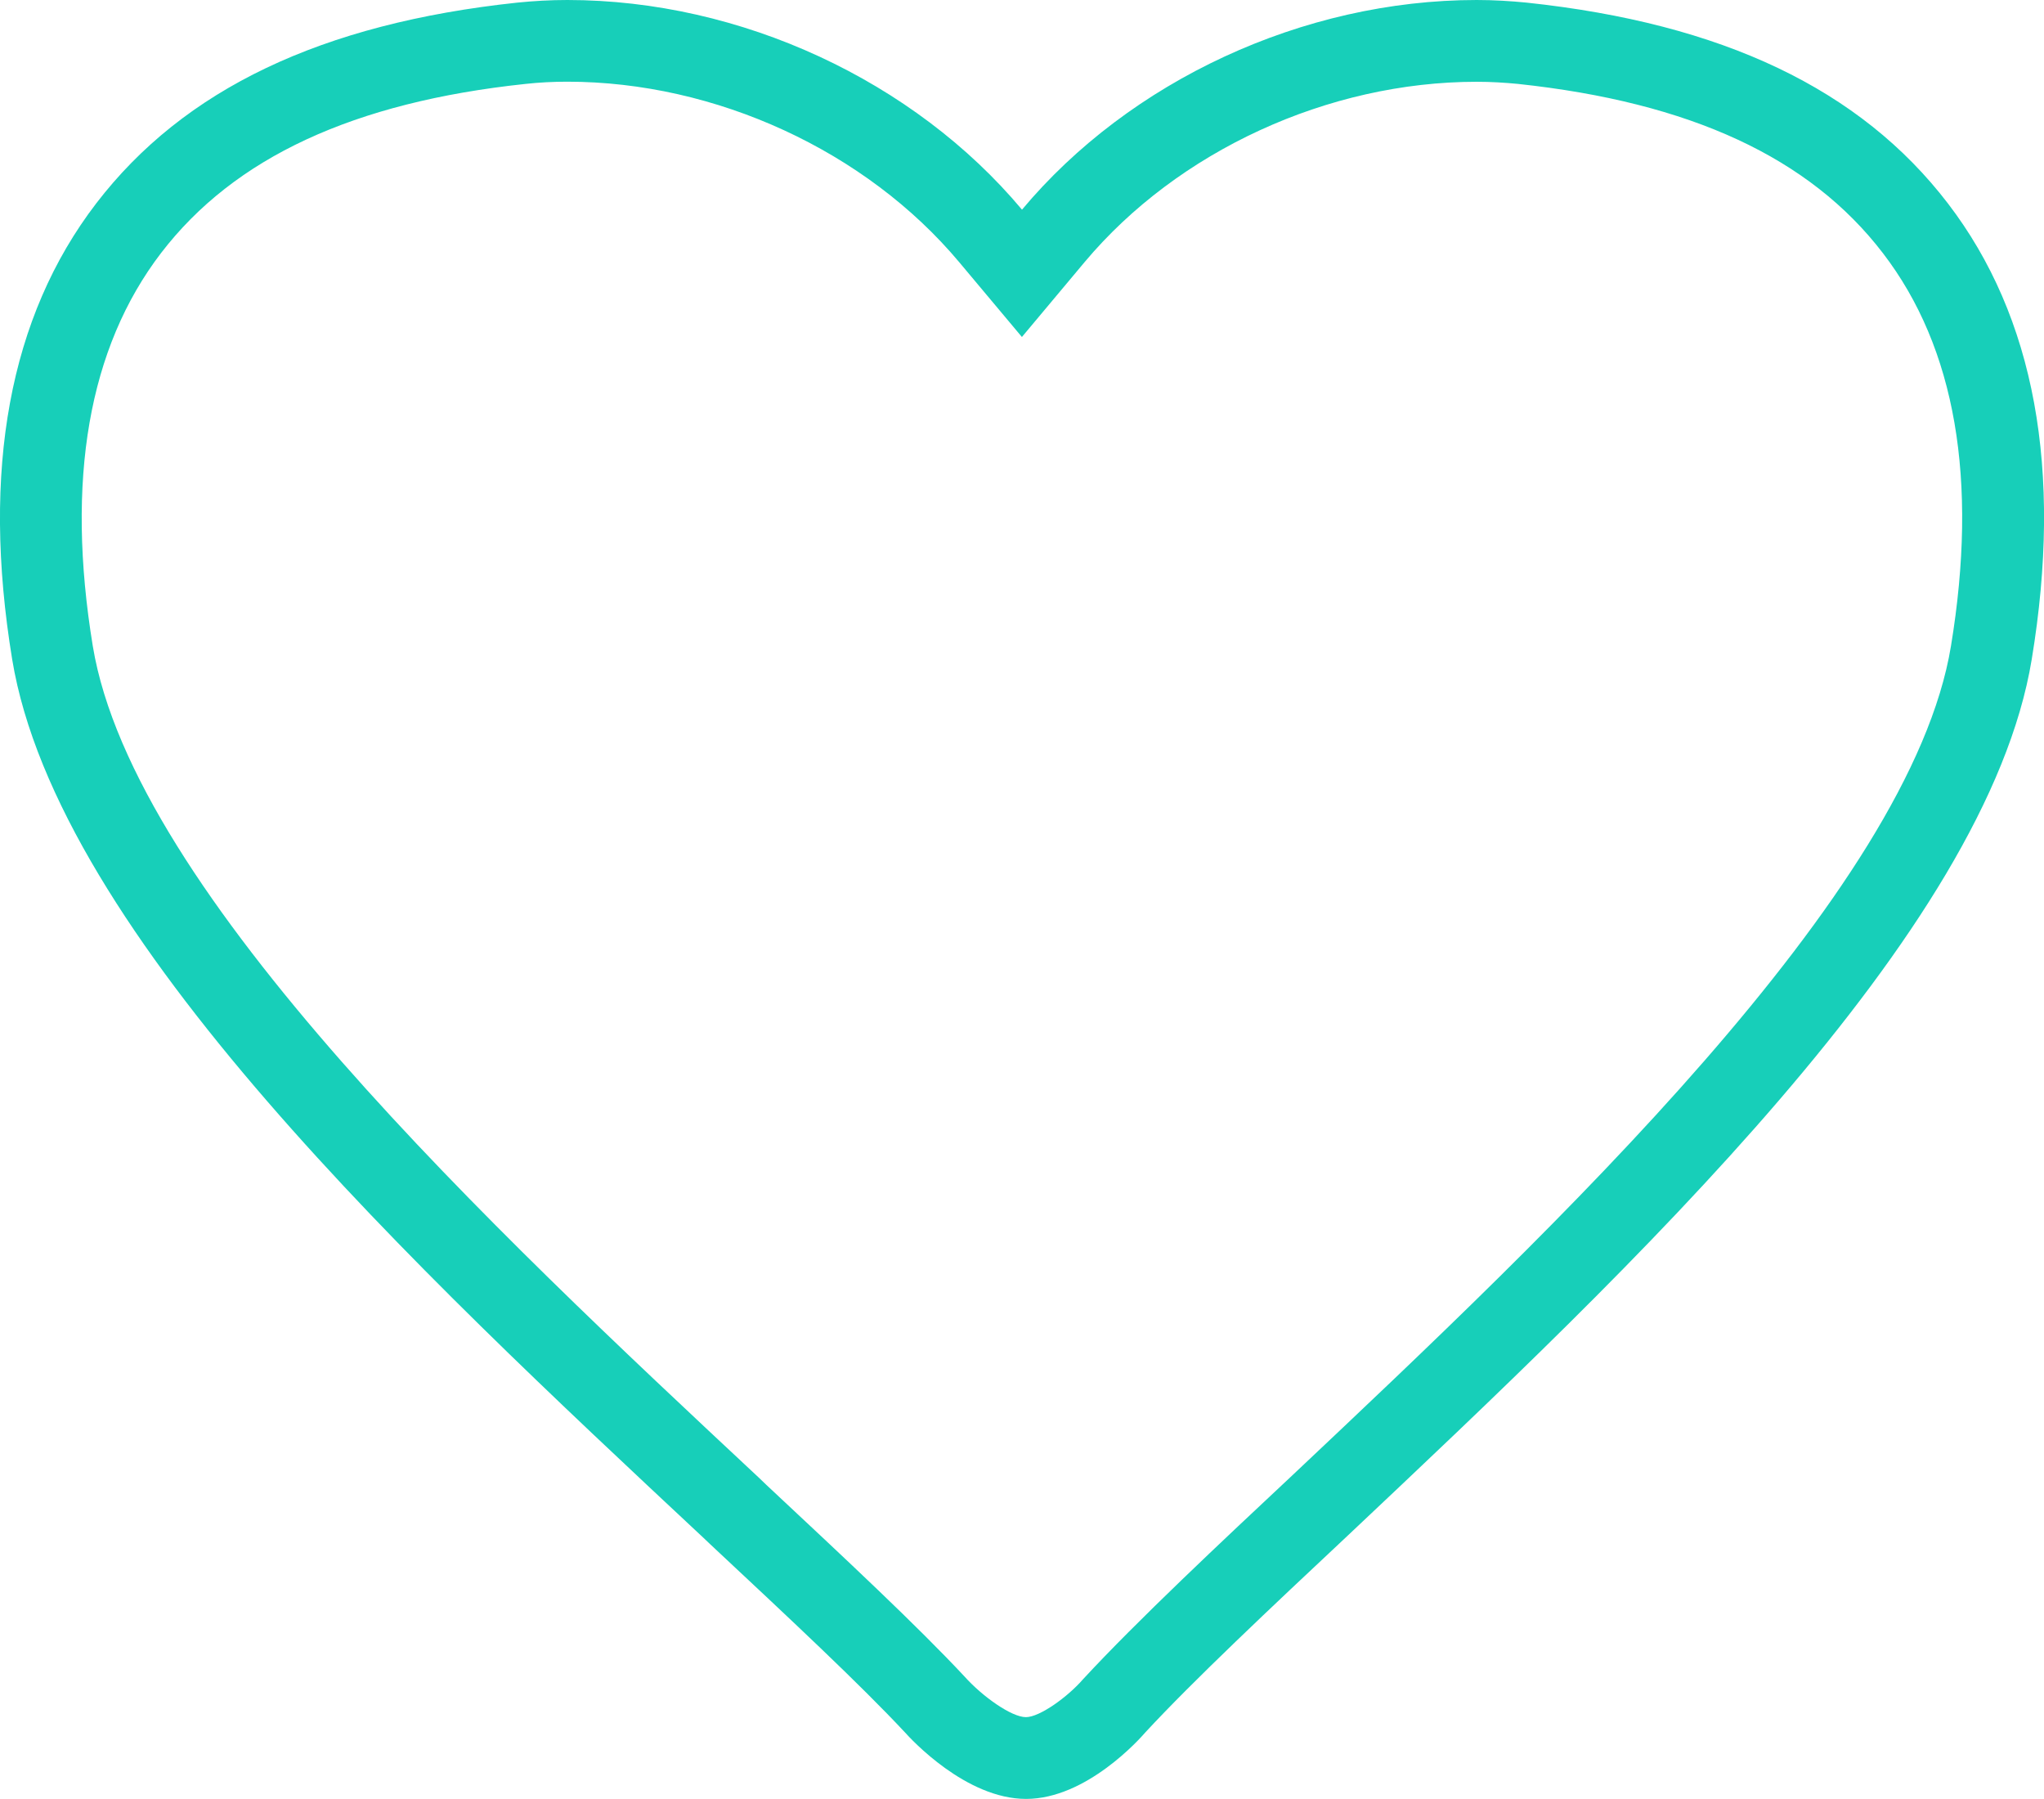 <svg version="1.1" xmlns="http://www.w3.org/2000/svg" xmlns:xlink="http://www.w3.org/1999/xlink" x="0px" y="0px"
	 width="25px" height="22px" viewBox="-164.5 181.5 25 22" enable-background="new -164.5 181.5 25 22" xml:space="preserve">
<path fill="#17CFB9" d="M-146.438,182.5c0.176,0,0.347,0.011,0.503,0.026c2.109,0.225,3.57,0.901,4.465,2.07
	c0.888,1.157,1.167,2.774,0.832,4.805c-0.494,3.013-4.86,7.129-8.061,10.146c-0.845,0.791-1.895,1.775-2.555,2.489
	c-0.185,0.214-0.529,0.463-0.698,0.463c-0.177,0-0.534-0.254-0.752-0.498c-0.578-0.619-1.435-1.419-2.418-2.338l-0.098-0.094
	c-3.227-3.015-7.646-7.143-8.145-10.168c-0.333-2.031-0.052-3.648,0.835-4.807c0.896-1.168,2.356-1.845,4.459-2.068
	c0.165-0.018,0.334-0.027,0.509-0.027c1.816,0,3.653,0.846,4.794,2.207l0.767,0.915l0.767-0.916
	C-150.094,183.346-148.257,182.5-146.438,182.5 M-146.438,181.5c-2.126,0-4.245,0.99-5.562,2.564
	c-1.319-1.574-3.436-2.564-5.561-2.564c-0.211,0-0.414,0.012-0.612,0.032c-2.394,0.255-4.078,1.058-5.15,2.455
	c-1.062,1.386-1.408,3.261-1.028,5.577c0.555,3.364,4.938,7.456,8.458,10.745l0.081,0.077c0.98,0.916,1.828,1.708,2.379,2.298
	c0.075,0.084,0.747,0.815,1.483,0.815c0.741,0,1.398-0.743,1.459-0.814c0.586-0.633,1.537-1.527,2.477-2.408
	c3.48-3.281,7.814-7.363,8.364-10.714c0.382-2.314,0.037-4.189-1.025-5.575c-1.071-1.398-2.756-2.201-5.153-2.456
	C-146.022,181.513-146.227,181.5-146.438,181.5L-146.438,181.5z"/>
</svg>

